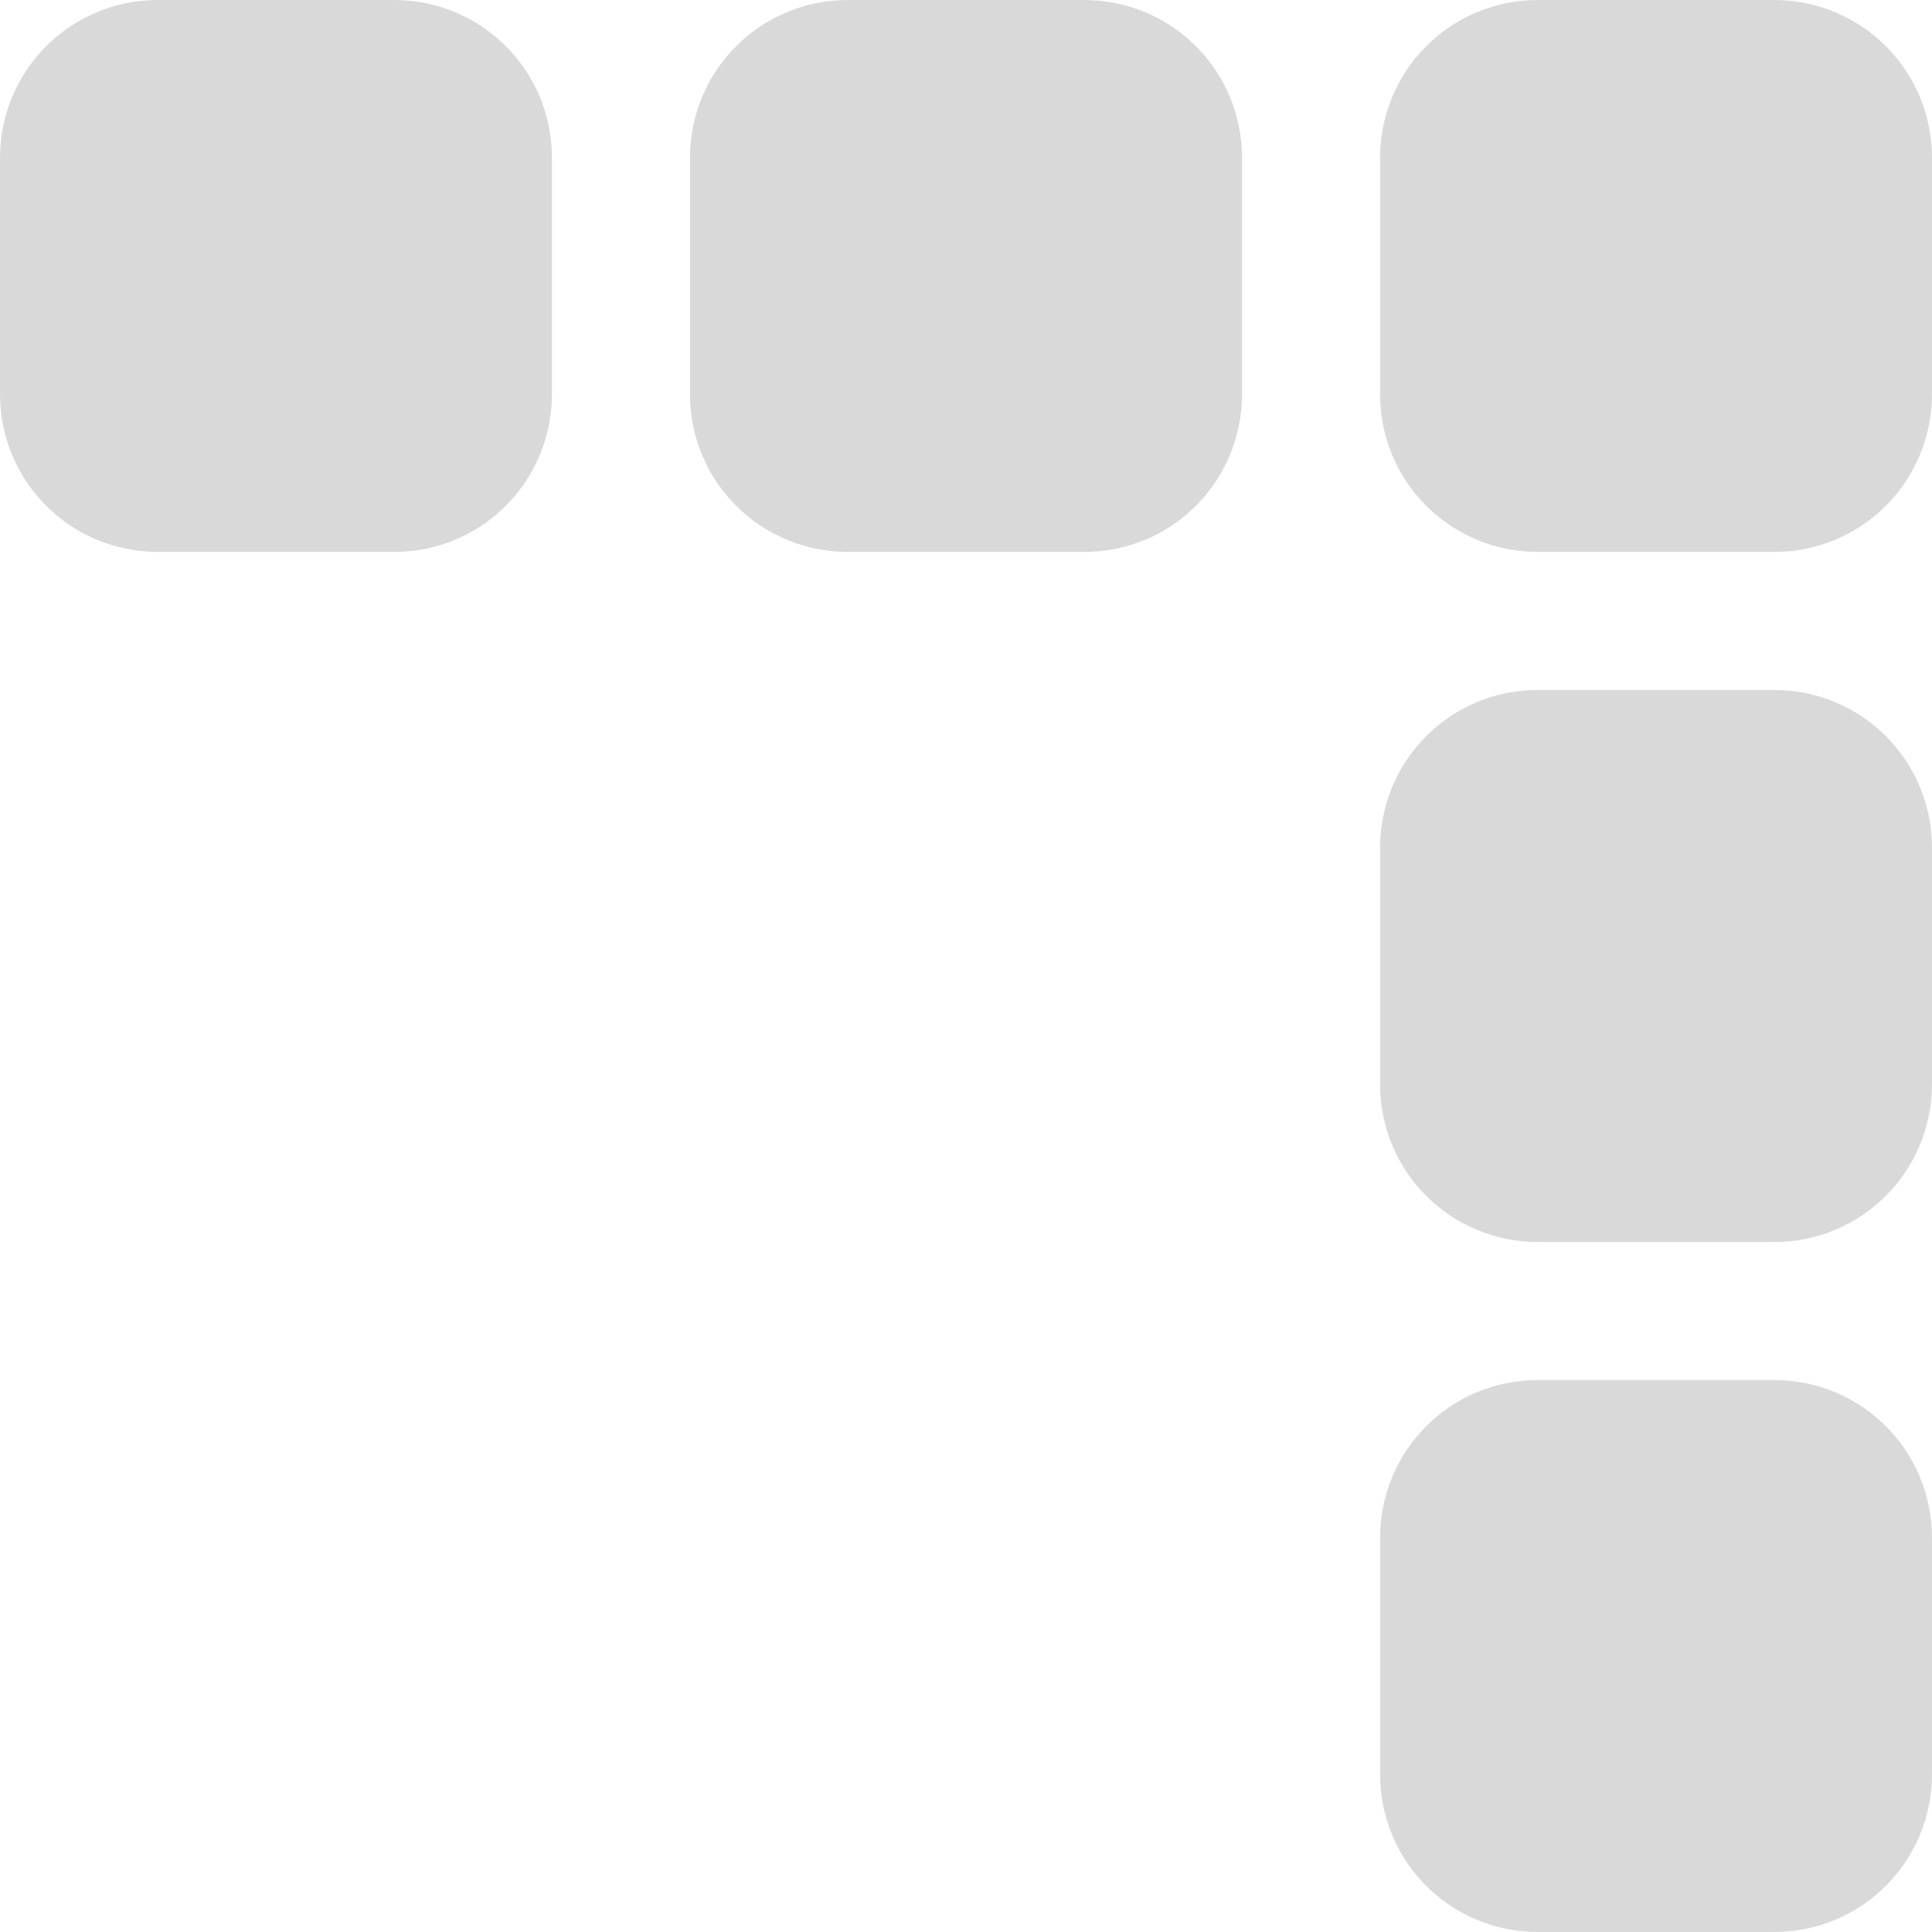 <svg width="16" height="16" viewBox="0 0 16 16" fill="none" xmlns="http://www.w3.org/2000/svg">
<path fill-rule="evenodd" clip-rule="evenodd" d="M14.69 5.8486e-07C15.414 6.16484e-07 16 0.579 16 1.31V3.261C16 3.985 15.421 4.571 14.69 4.571H12.739C12.015 4.571 11.429 3.992 11.429 3.261V1.31C11.429 0.587 12.008 4.67606e-07 12.739 4.99559e-07L14.69 5.8486e-07ZM14.69 5.714C15.414 5.714 16 6.293 16 7.024V8.976C16 9.699 15.421 10.286 14.69 10.286H12.739C12.015 10.286 11.429 9.707 11.429 8.976V7.024C11.429 6.301 12.008 5.714 12.739 5.714H14.69ZM8.976 3.3508e-07C9.699 3.66705e-07 10.286 0.579 10.286 1.31V3.261C10.286 3.985 9.707 4.571 8.976 4.571H7.024C6.301 4.571 5.714 3.992 5.714 3.261V1.31C5.714 0.587 6.293 2.17826e-07 7.024 2.49779e-07L8.976 3.3508e-07ZM3.261 8.53005e-08C3.985 1.16926e-07 4.571 0.579 4.571 1.31V3.261C4.571 3.985 3.992 4.571 3.261 4.571H1.31C0.587 4.571 -3.19531e-08 3.992 0 3.261L8.53009e-08 1.31C1.16925e-07 0.587 0.579 -3.19531e-08 1.31 0L3.261 8.53005e-08ZM14.69 11.429C15.414 11.429 16 12.008 16 12.739V14.69C16 15.414 15.421 16 14.69 16H12.739C12.015 16 11.429 15.421 11.429 14.69V12.739C11.429 12.015 12.008 11.429 12.739 11.429H14.69Z" fill="#D9D9D9"/>
</svg>
